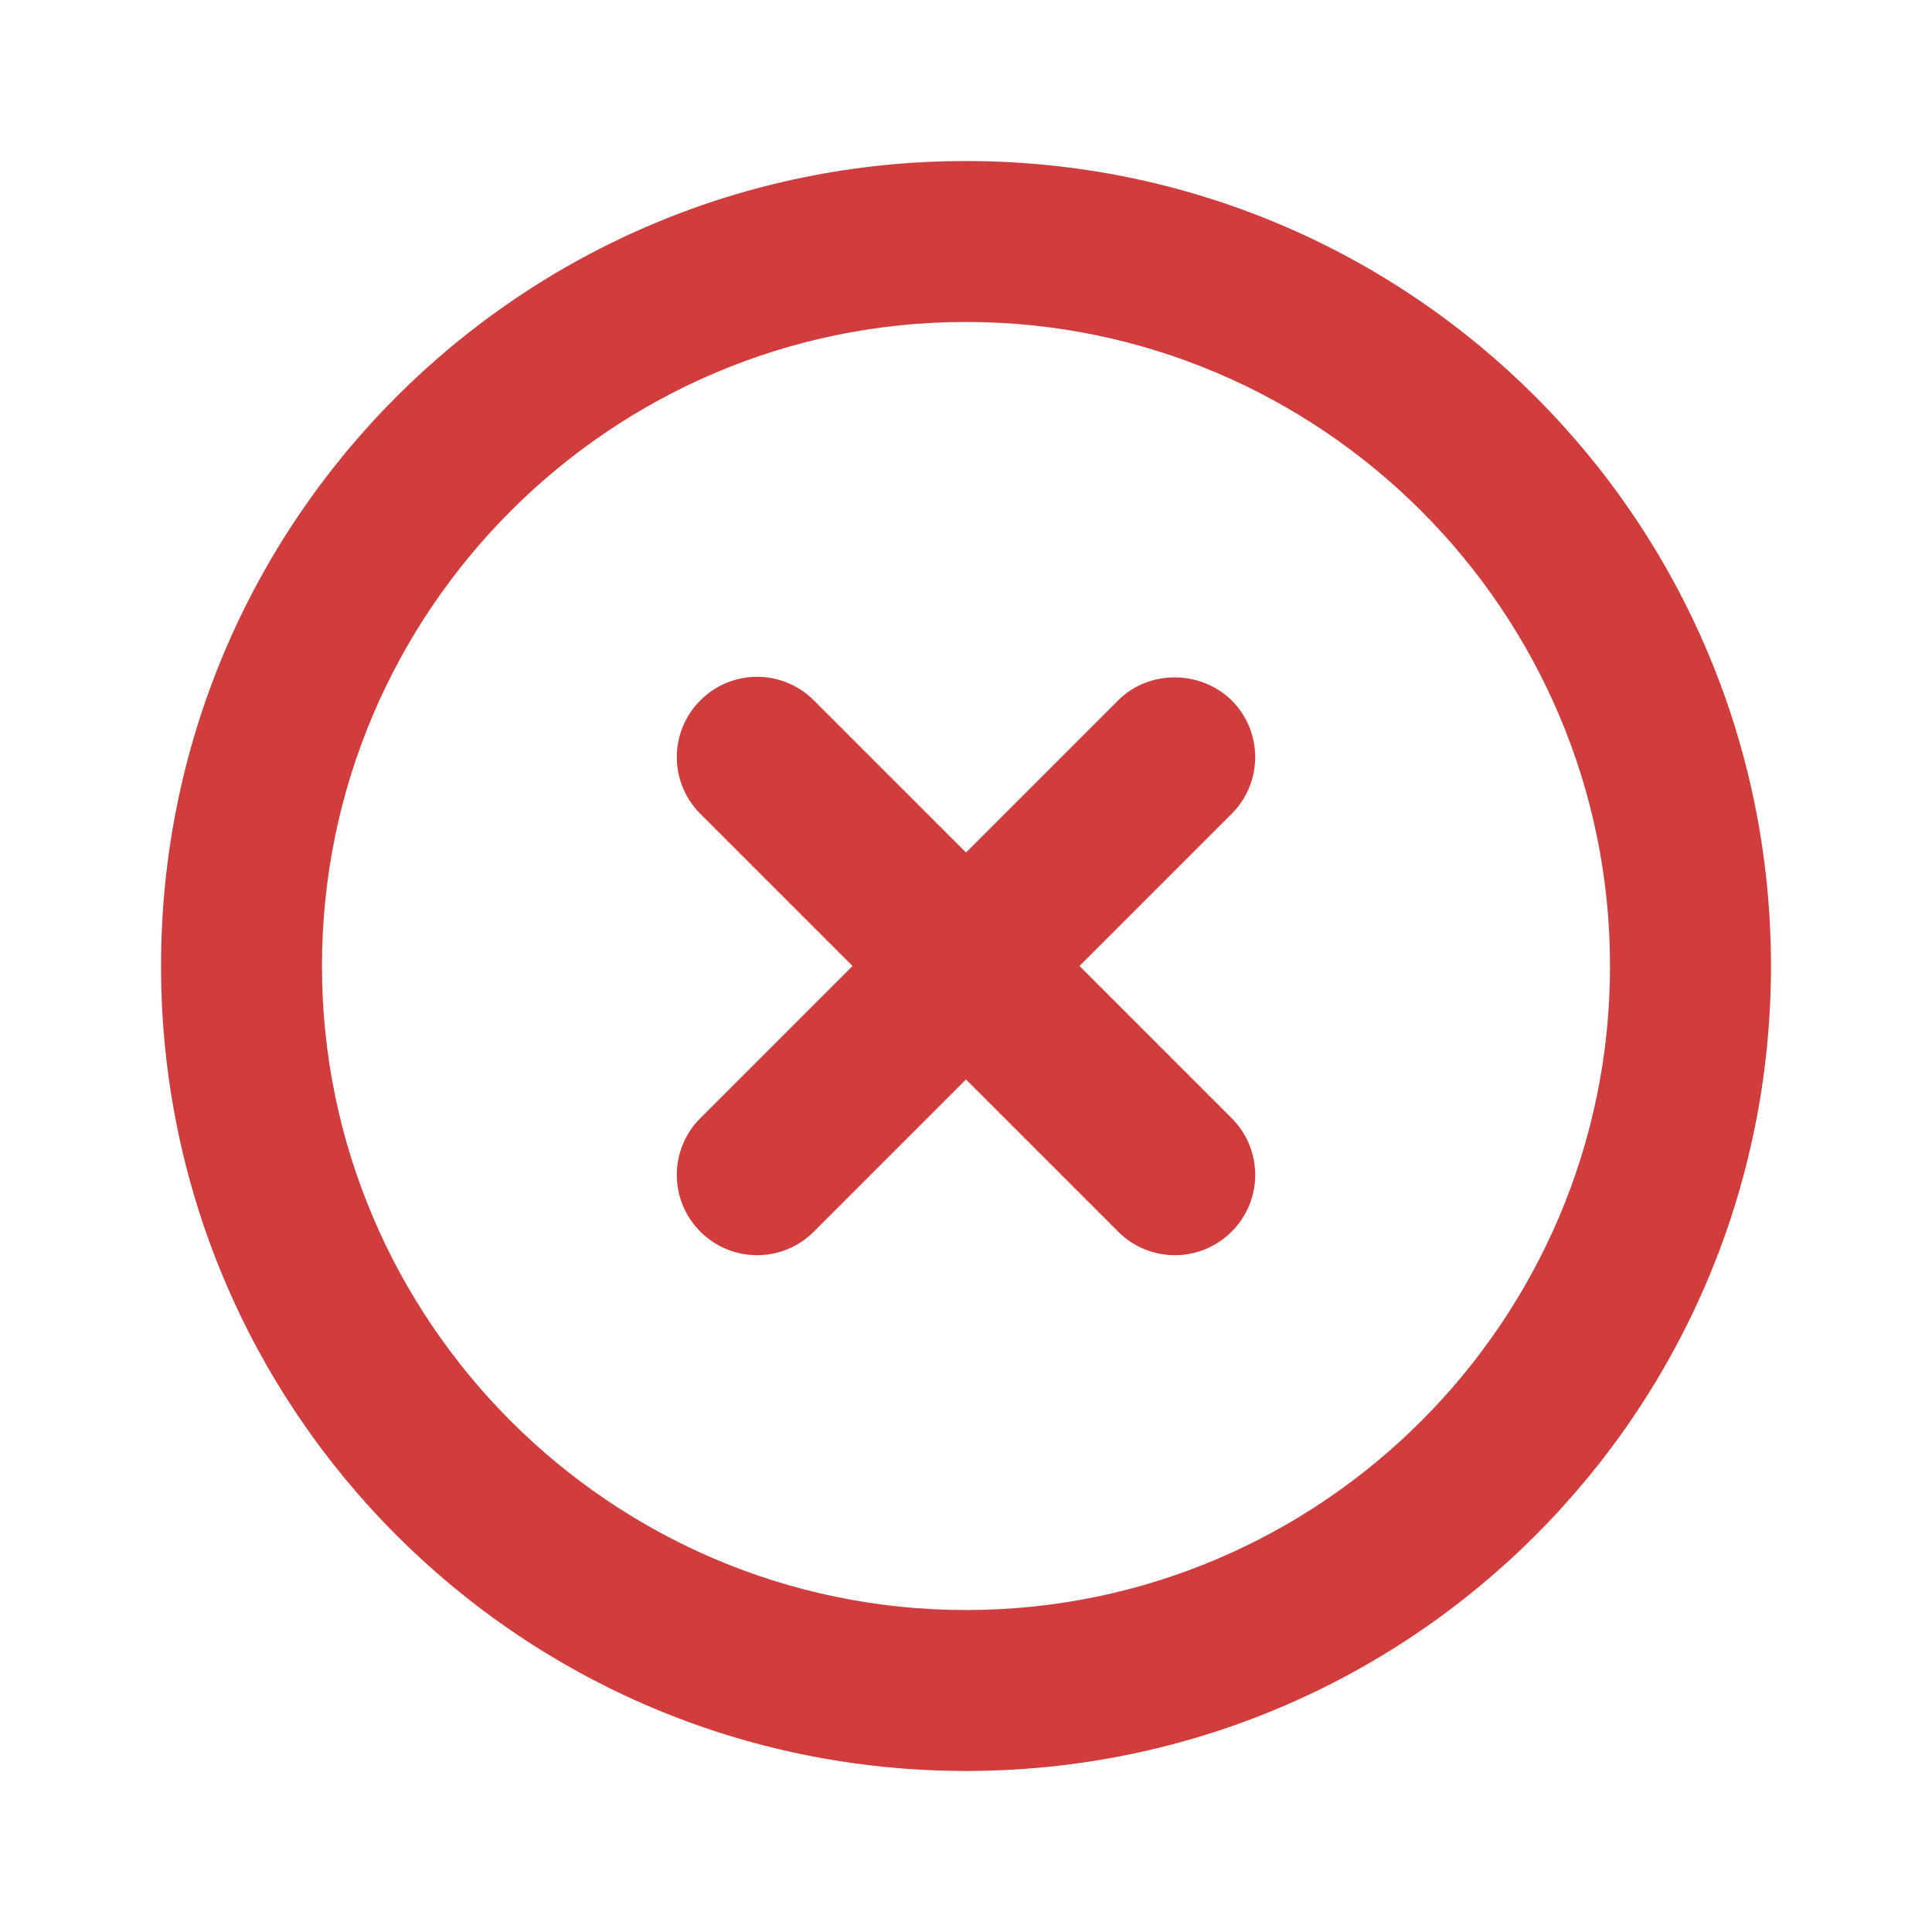 <svg width="20" height="20" viewBox="0 0 20 20" fill="none" xmlns="http://www.w3.org/2000/svg">
<path d="M11.575 7.25L10 8.825L8.425 7.25C8.1 6.925 7.575 6.925 7.25 7.25C6.925 7.575 6.925 8.1 7.25 8.425L8.825 10L7.25 11.575C6.925 11.9 6.925 12.425 7.25 12.75C7.575 13.075 8.1 13.075 8.425 12.75L10 11.175L11.575 12.75C11.9 13.075 12.425 13.075 12.75 12.75C13.075 12.425 13.075 11.9 12.75 11.575L11.175 10L12.75 8.425C13.075 8.1 13.075 7.575 12.75 7.25C12.425 6.933 11.892 6.933 11.575 7.25ZM10 1.667C5.392 1.667 1.667 5.392 1.667 10C1.667 14.608 5.392 18.333 10 18.333C14.608 18.333 18.333 14.608 18.333 10C18.333 5.392 14.608 1.667 10 1.667ZM10 16.667C6.325 16.667 3.333 13.675 3.333 10C3.333 6.325 6.325 3.333 10 3.333C13.675 3.333 16.667 6.325 16.667 10C16.667 13.675 13.675 16.667 10 16.667Z" fill="#D13D3D"/>
</svg>
